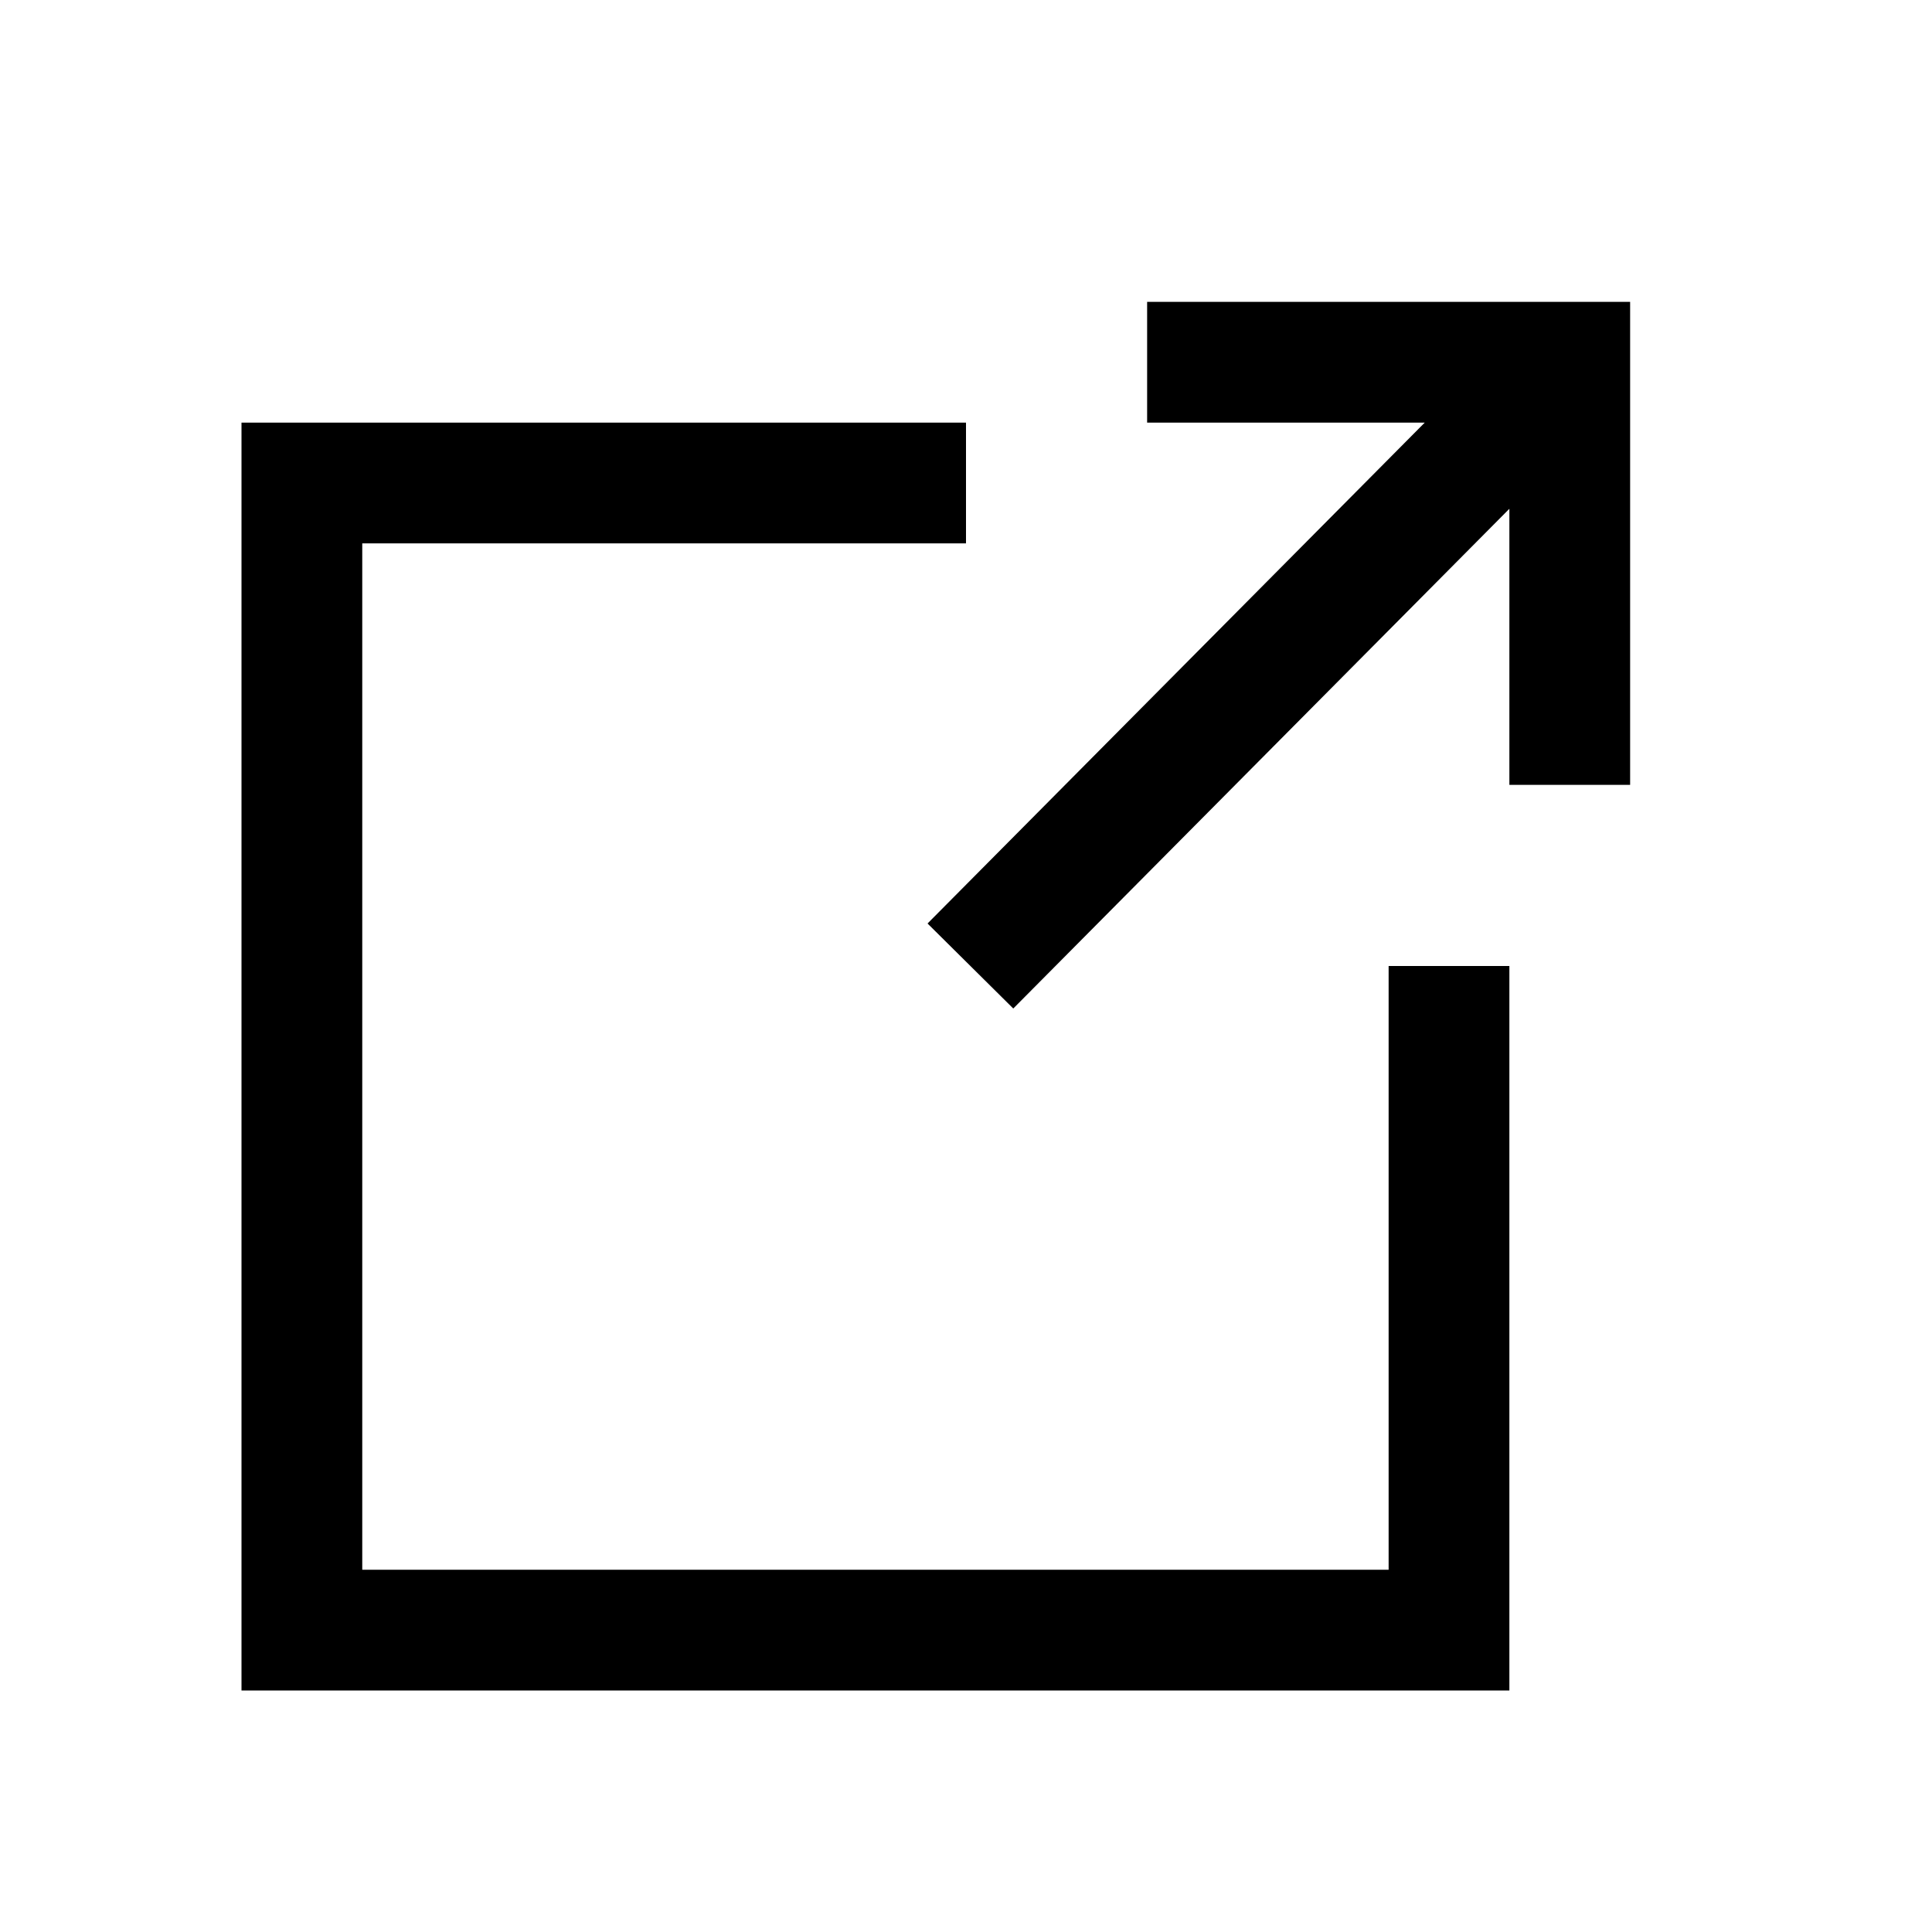 <svg width="32" height="32" xmlns="http://www.w3.org/2000/svg"><g fill="currentColor" fill-rule="evenodd"><path d="M19 5v2h4.598l-8.235 8.296 1.42 1.408L25 8.427V13H27V5z"/><path d="M4 7v21h21V16h-2v10H6V9h10V7z"/></g></svg>